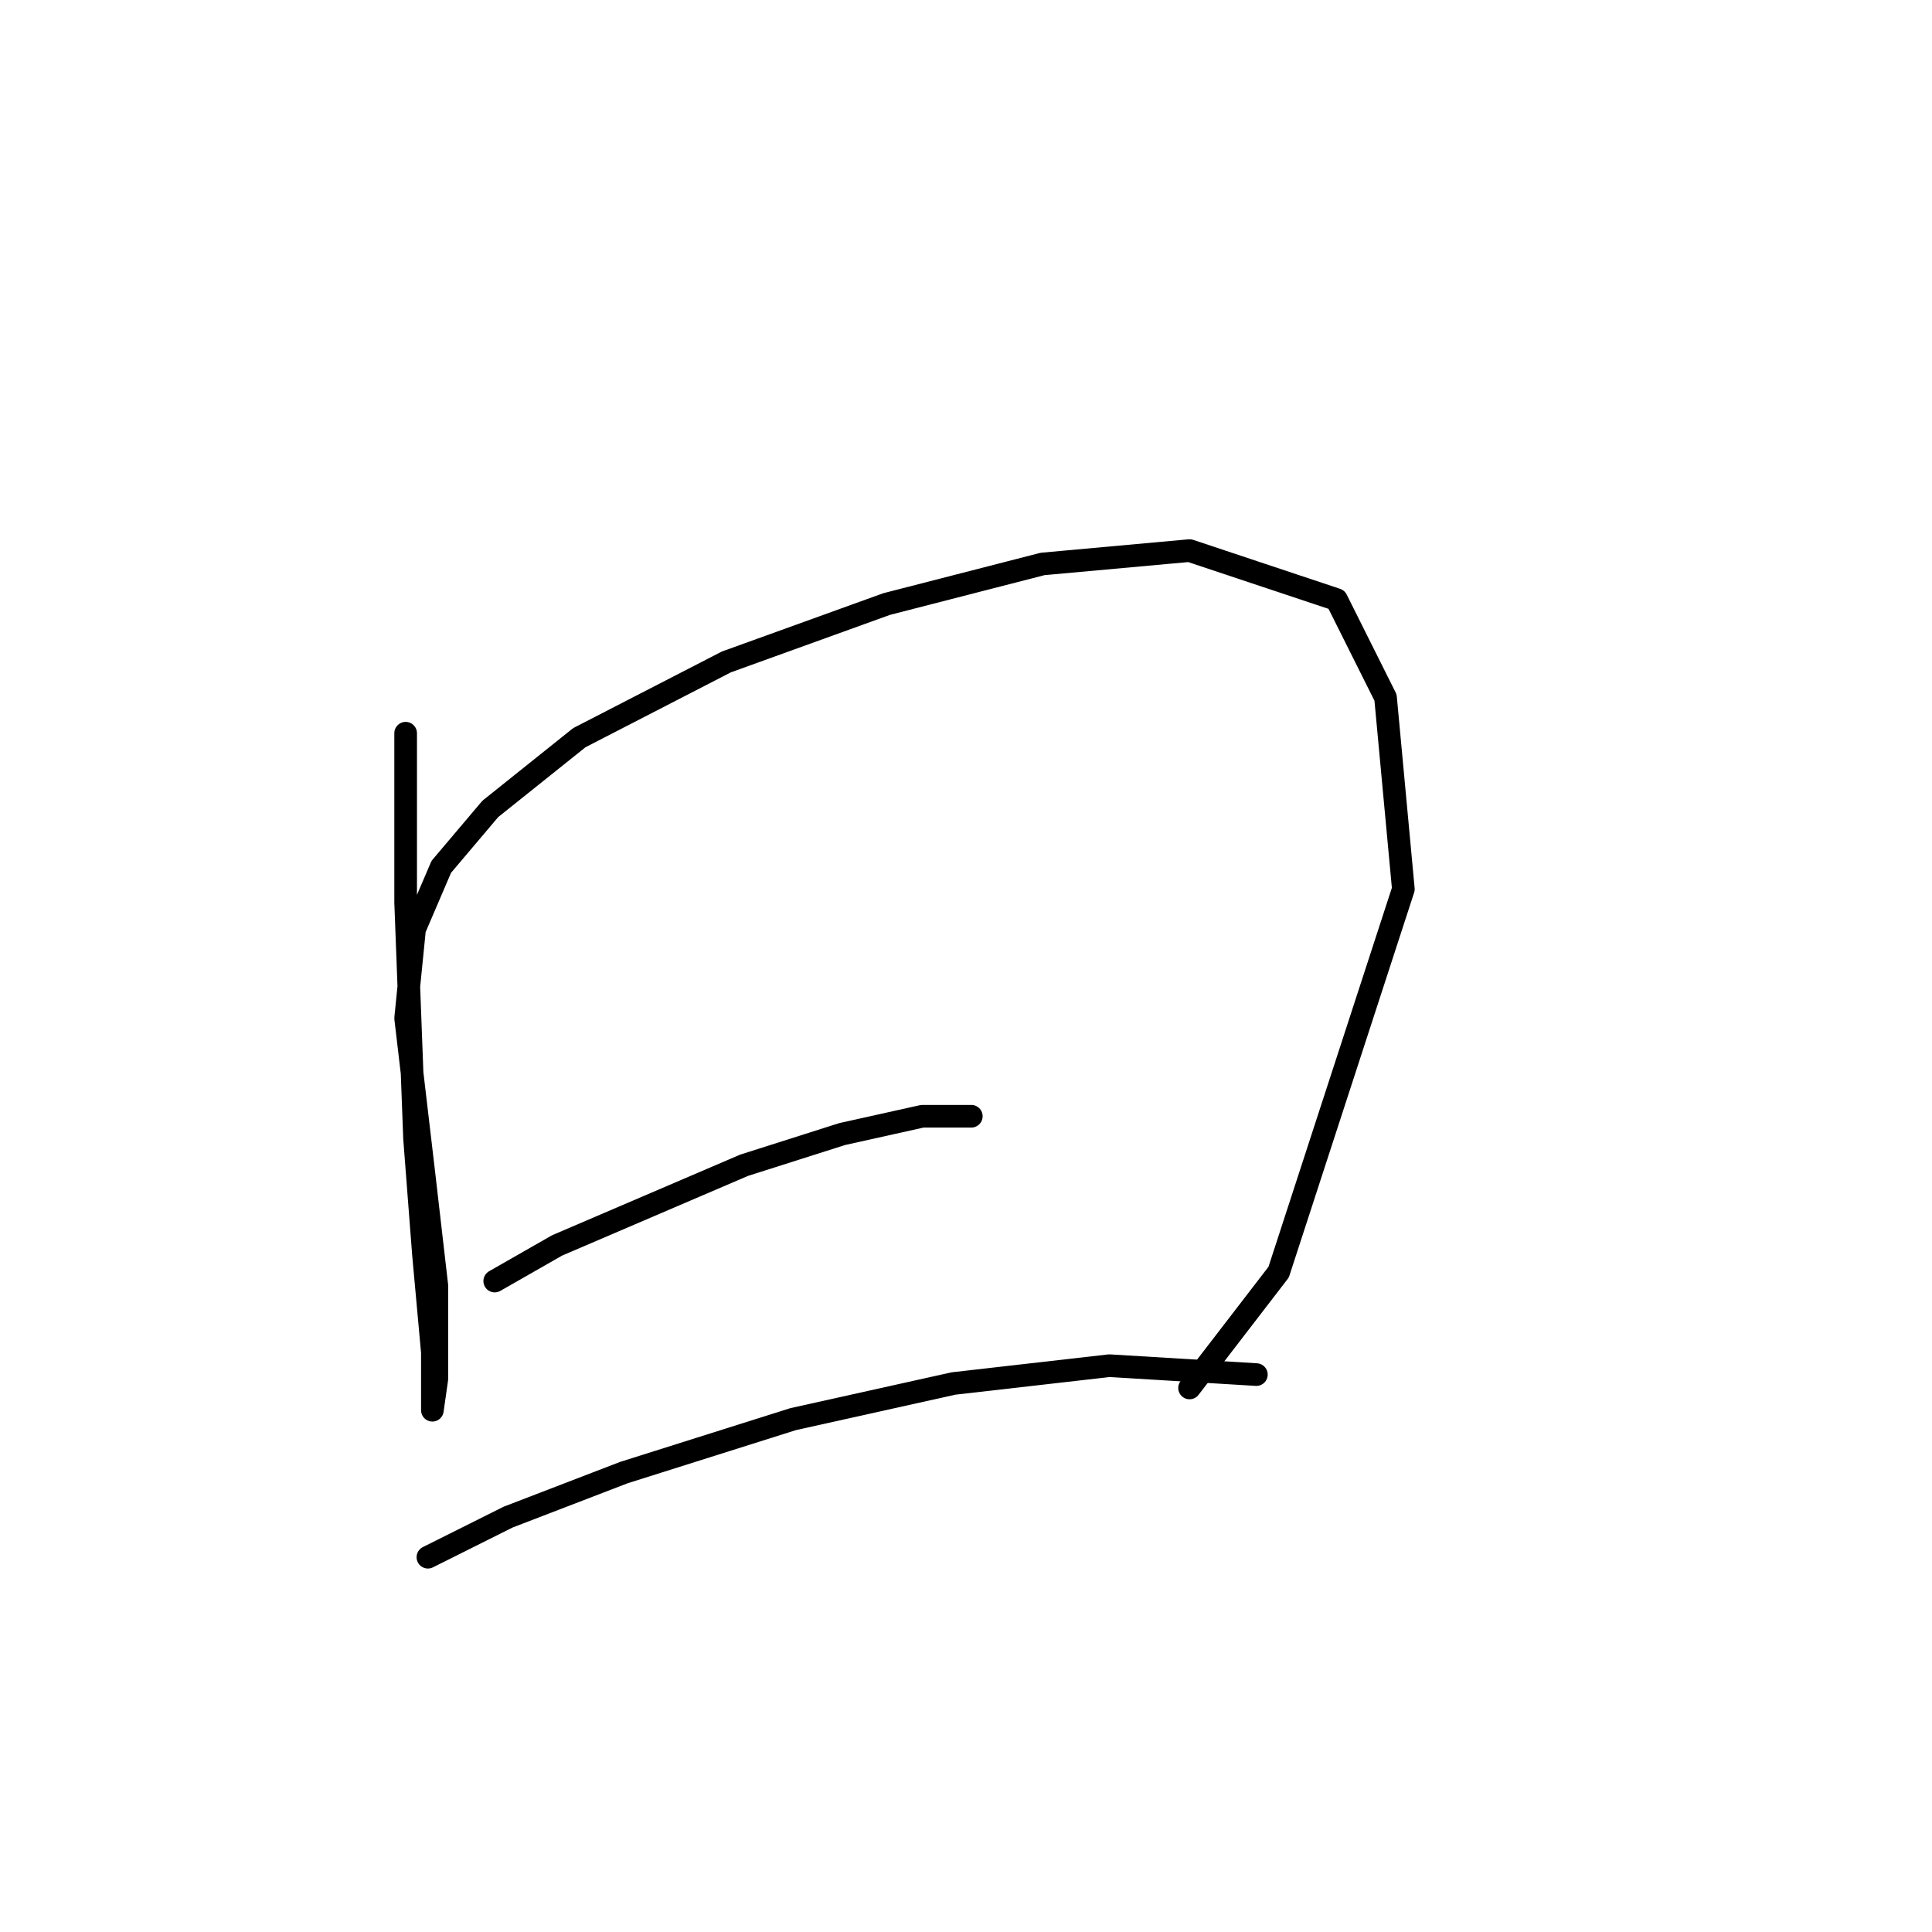 <?xml version="1.0" standalone="no"?>
    <svg width="256" height="256" xmlns="http://www.w3.org/2000/svg" version="1.1">
    <polyline stroke="black" stroke-width="3" stroke-linecap="round" fill="transparent" stroke-linejoin="round" points="53.75 97.154 53.75 119.581 54.931 150.86 56.111 166.205 57.292 179.189 57.292 185.091 57.292 186.862 57.882 182.73 57.882 170.336 56.111 154.992 53.75 134.925 54.931 123.122 58.472 114.859 64.964 107.187 76.768 97.744 96.244 87.711 117.49 80.038 138.147 74.727 157.623 72.956 177.099 79.448 183.591 92.432 185.952 117.81 169.427 168.566 157.623 183.911 157.623 183.911 " />
        <polyline stroke="black" stroke-width="3" stroke-linecap="round" fill="transparent" stroke-linejoin="round" points="65.554 169.746 73.817 165.025 86.211 159.713 98.604 154.401 111.589 150.27 122.212 147.909 128.704 147.909 128.704 147.909 " />
        <polyline stroke="black" stroke-width="3" stroke-linecap="round" fill="transparent" stroke-linejoin="round" points="56.701 206.338 67.325 201.026 82.669 195.124 105.096 188.042 126.343 183.321 147 180.96 166.476 182.14 166.476 182.14 " />
        </svg>